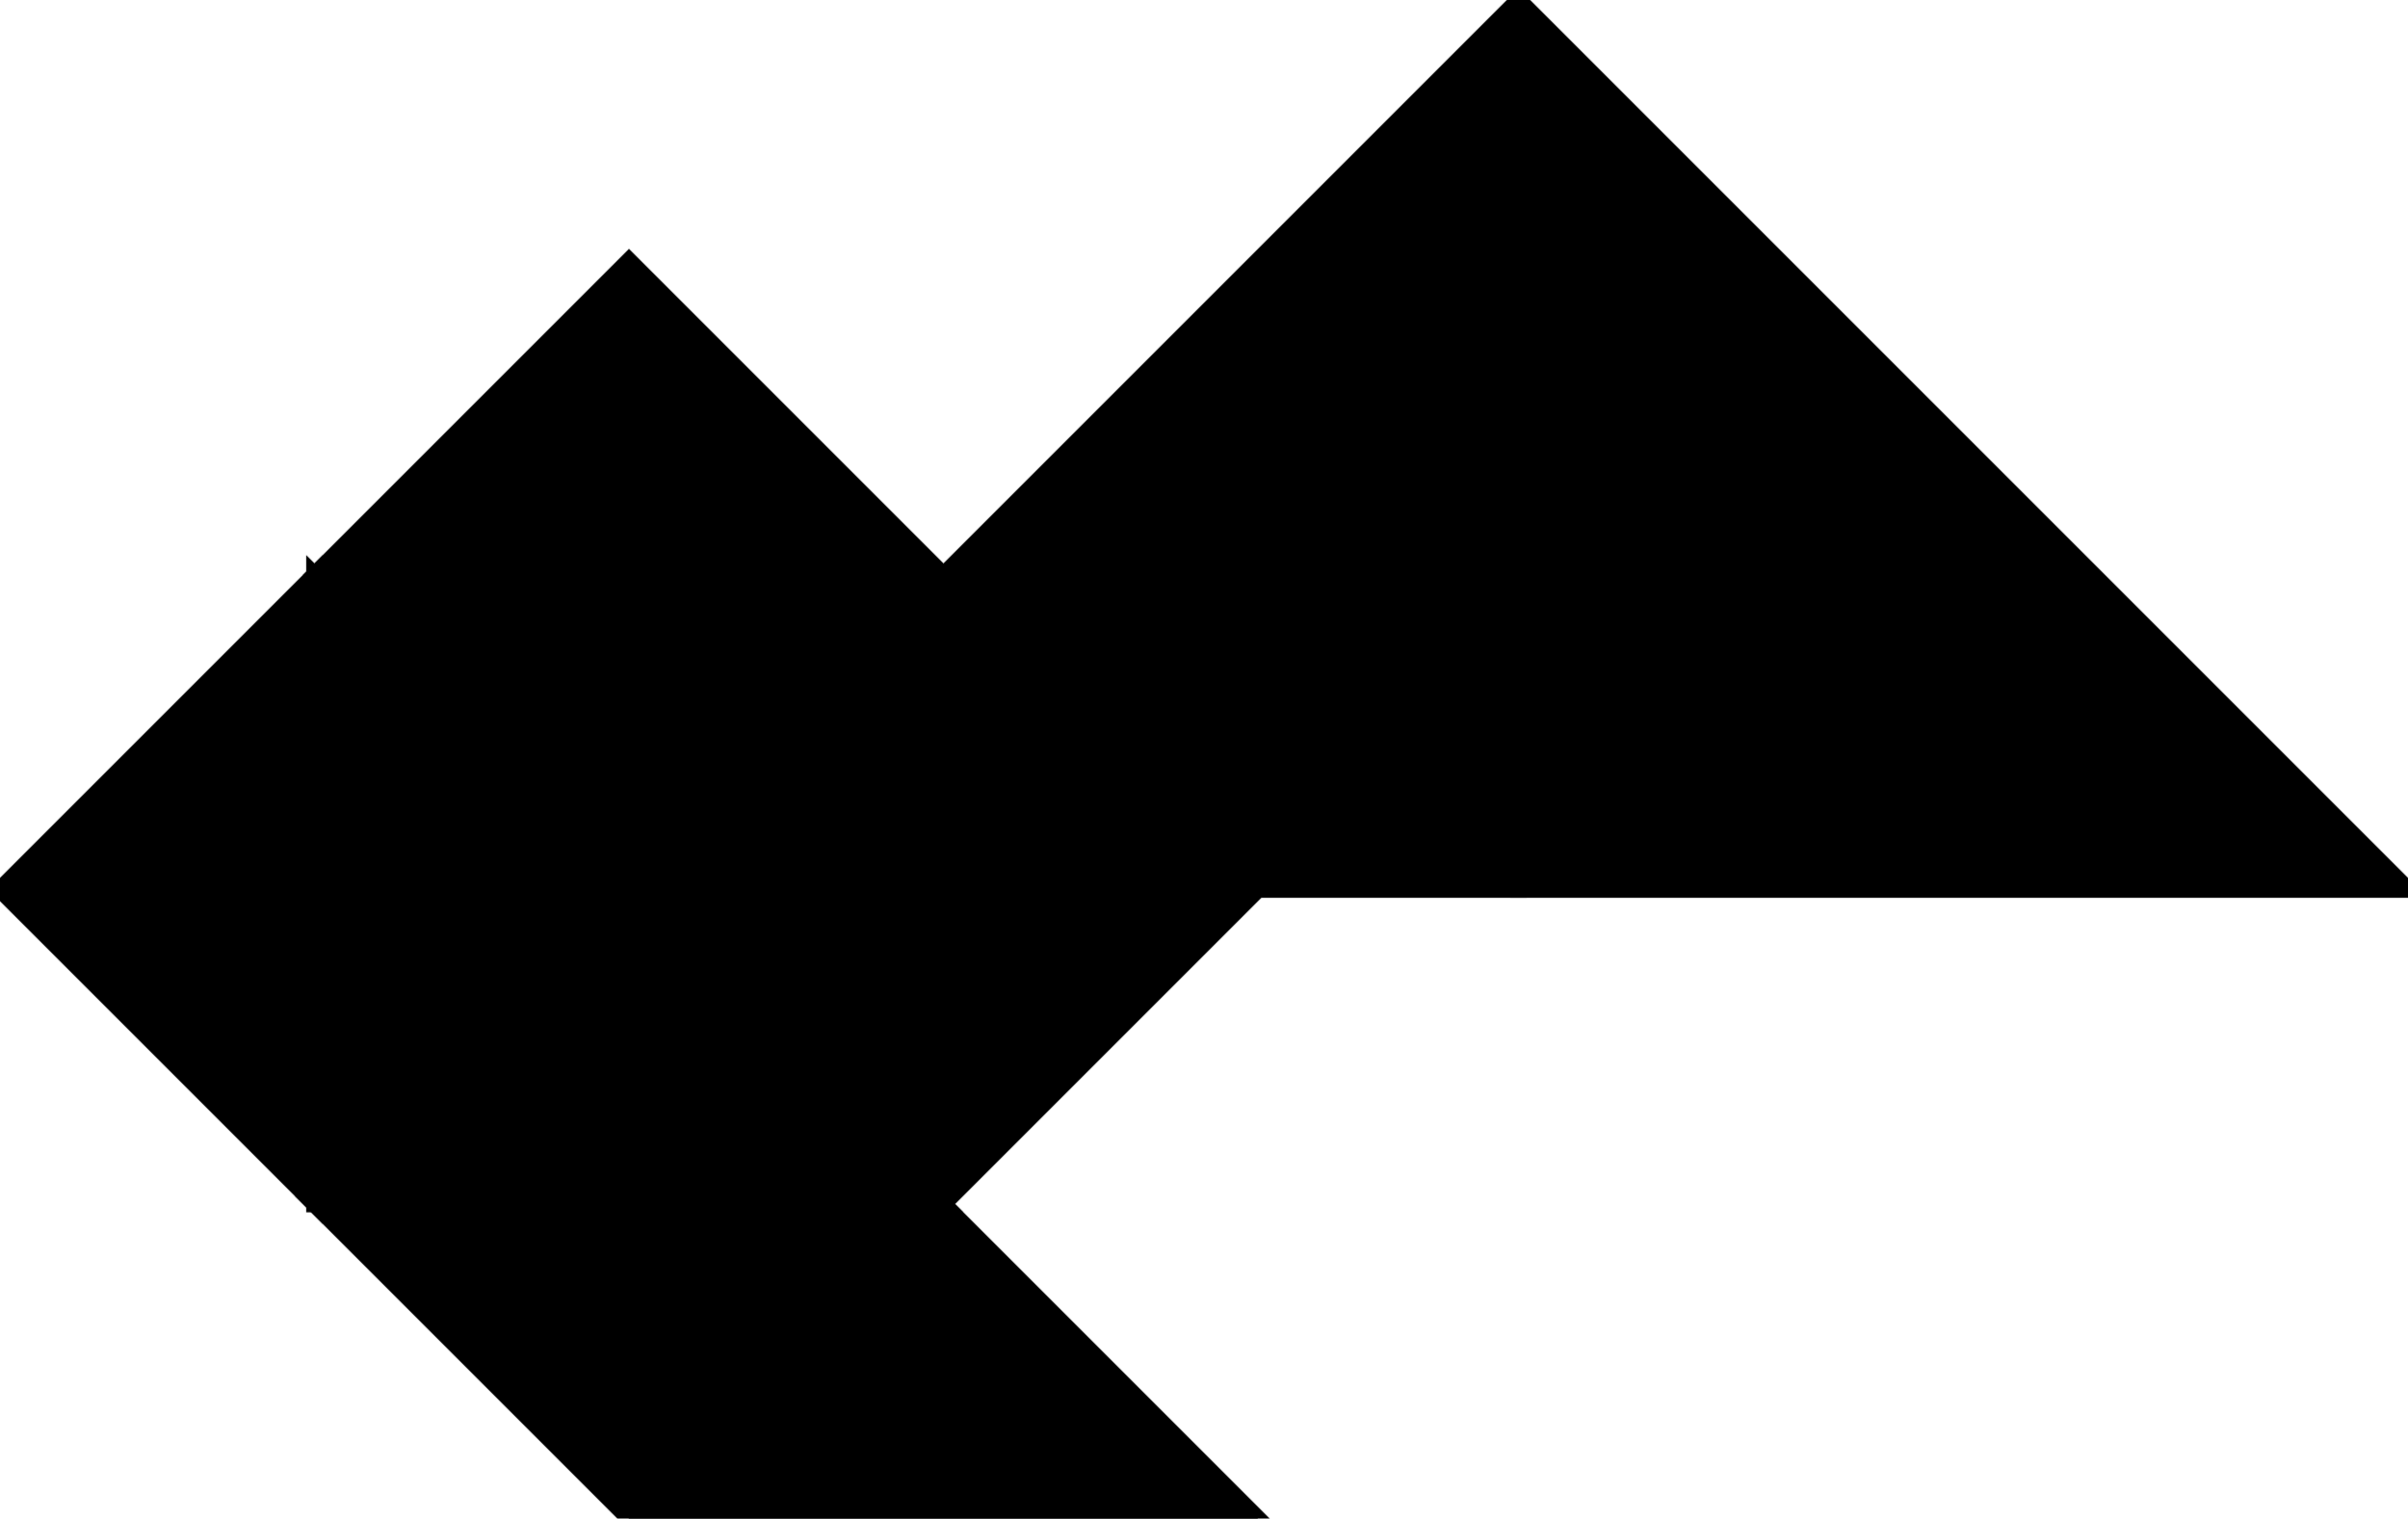 <?xml version="1.0" encoding="utf-8"?>
<svg baseProfile="full" height="100%" version="1.1" viewBox="0 0 291.413 183.766" width="100%" xmlns="http://www.w3.org/2000/svg" xmlns:ev="http://www.w3.org/2001/xml-events" xmlns:xlink="http://www.w3.org/1999/xlink"><defs/><polygon fill="black" id="1" points="38.059,69.588 76.118,107.648 114.177,69.588 76.118,31.529" stroke="black" stroke-width="2"/><polygon fill="black" id="2" points="38.059,145.707 114.177,145.707 152.237,183.766 76.118,183.766" stroke="black" stroke-width="2"/><polygon fill="black" id="3" points="114.177,145.707 152.237,107.648 76.118,107.648" stroke="black" stroke-width="2"/><polygon fill="black" id="4" points="38.059,145.707 0.0,107.648 38.059,69.588" stroke="black" stroke-width="2"/><polygon fill="black" id="5" points="114.177,145.707 38.059,145.707 38.059,69.588" stroke="black" stroke-width="2"/><polygon fill="black" id="6" points="291.413,107.648 183.766,107.648 183.766,0.0" stroke="black" stroke-width="2"/><polygon fill="black" id="7" points="183.766,107.648 76.118,107.648 183.766,1.4210854715202004e-14" stroke="black" stroke-width="2"/></svg>
